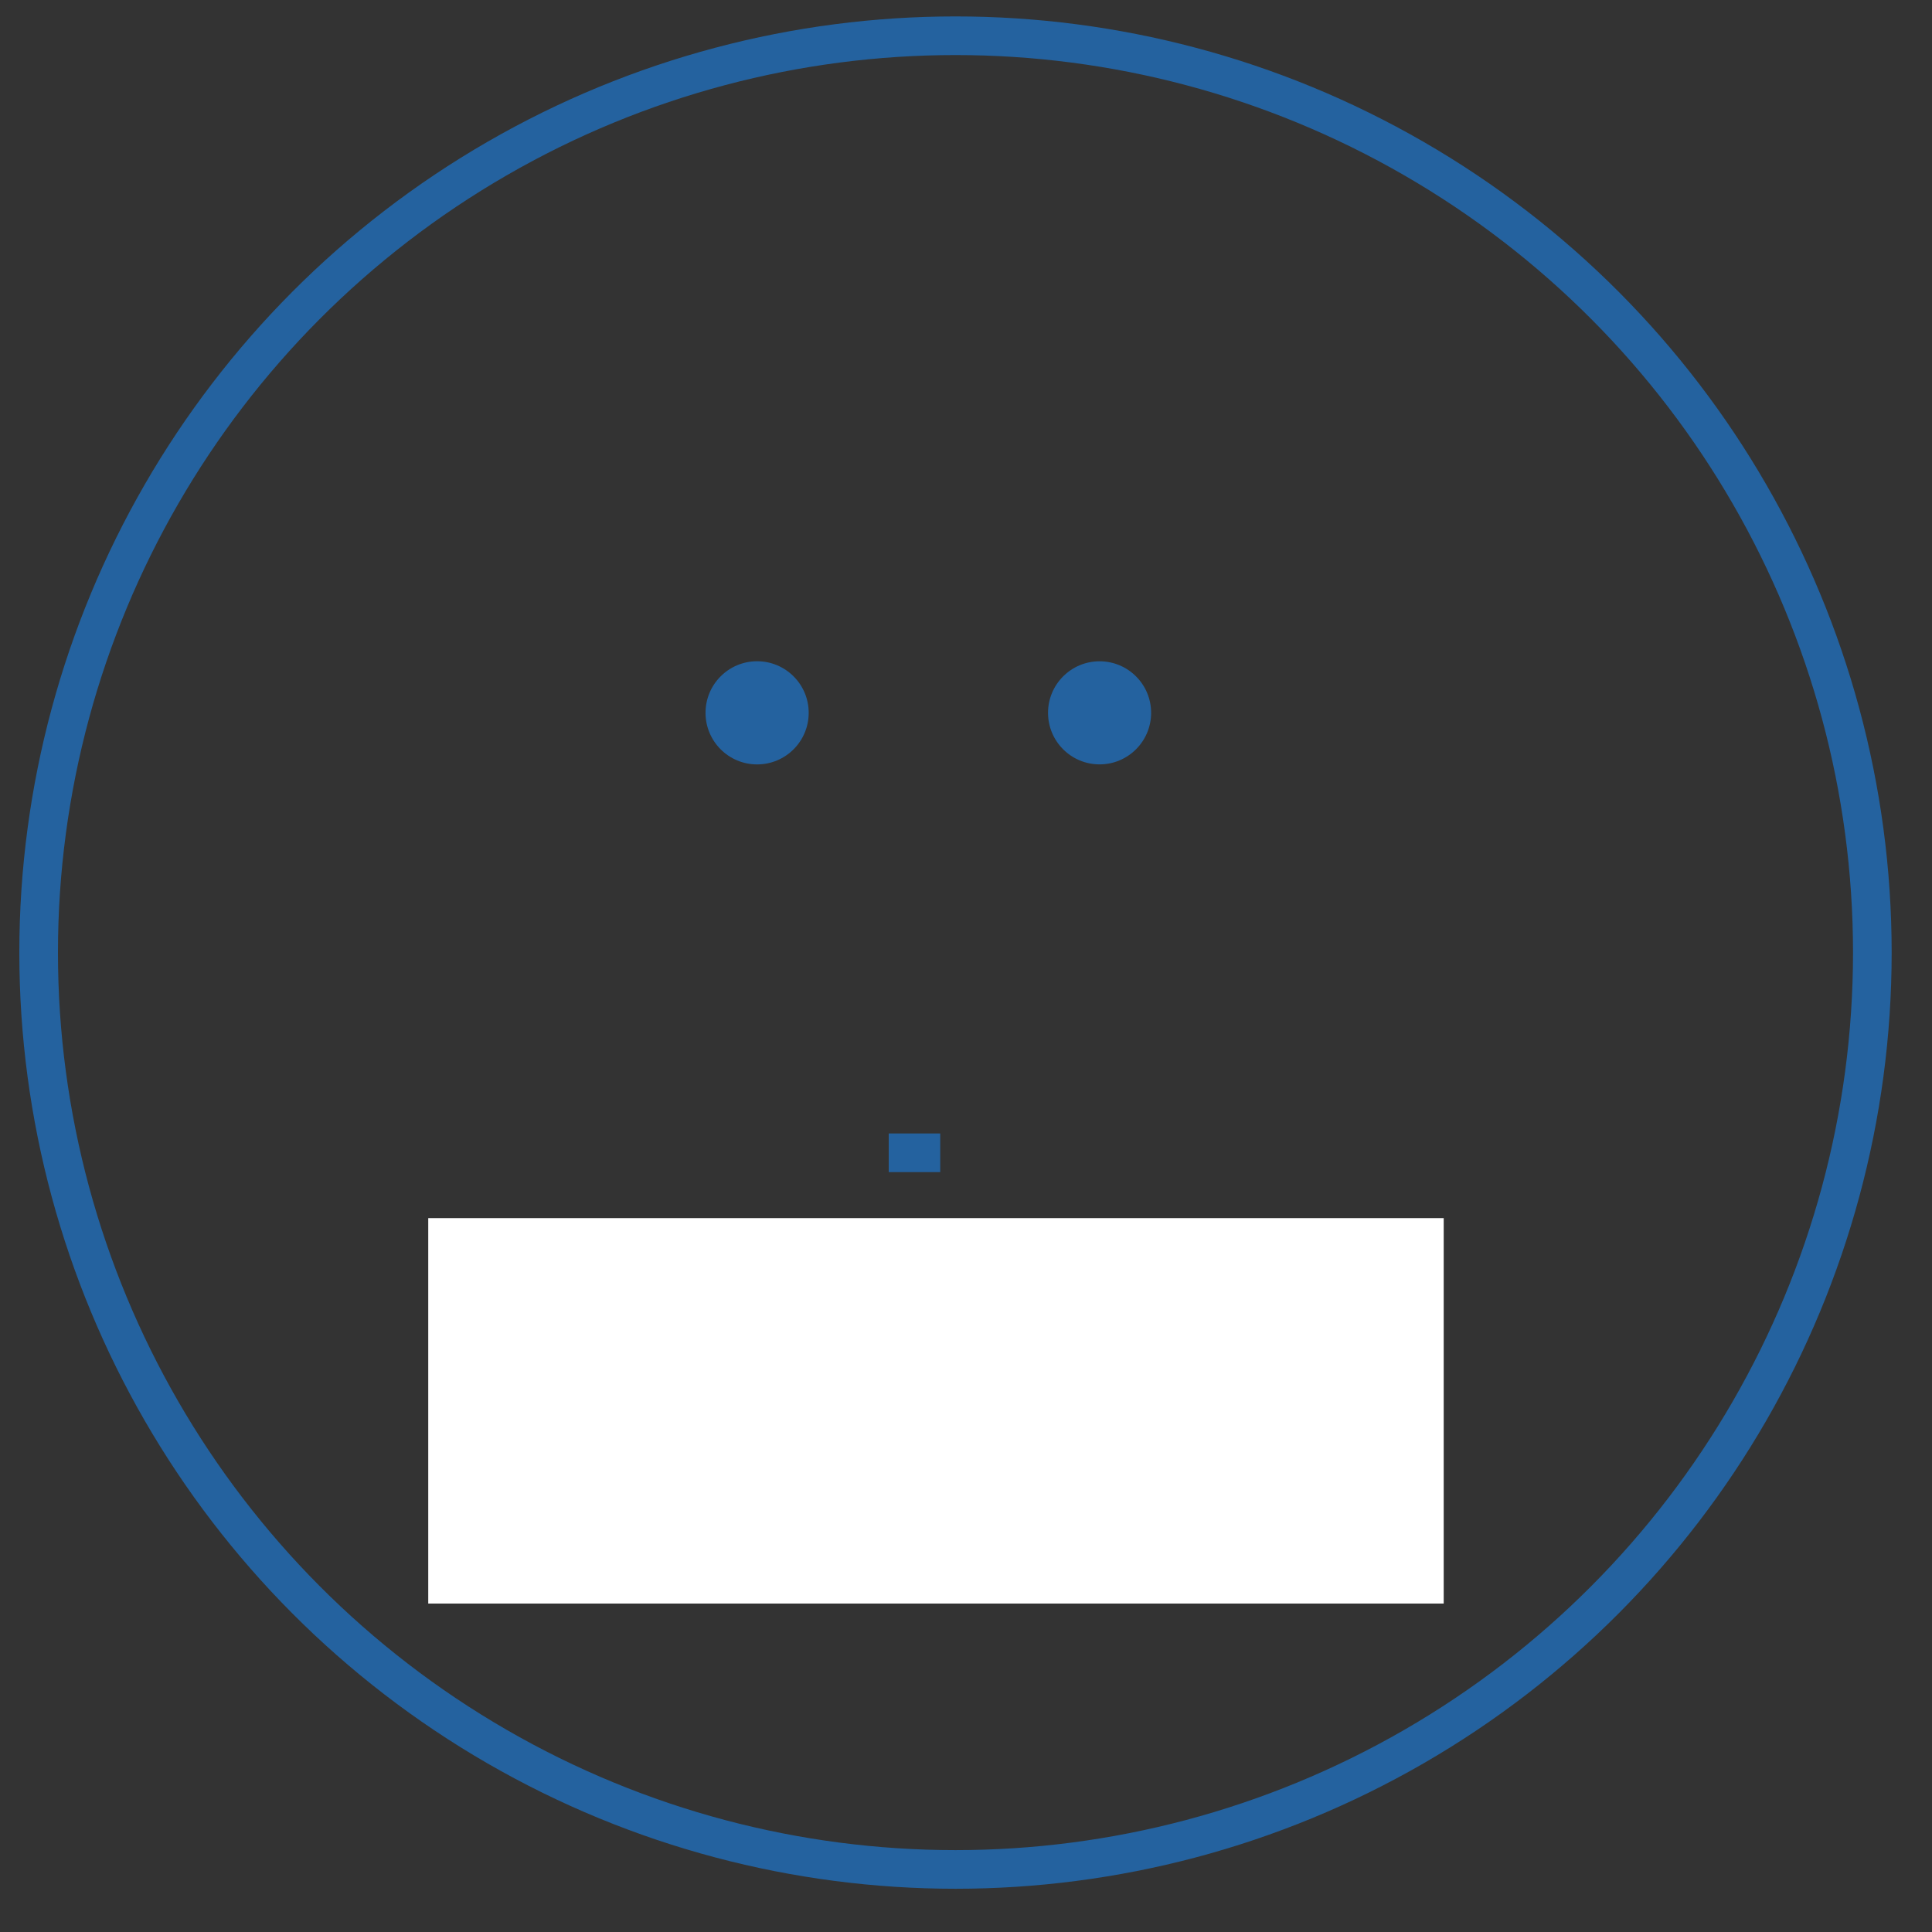 <?xml version="1.0" encoding="utf-8"?>
<!-- Generator: Adobe Illustrator 16.0.0, SVG Export Plug-In . SVG Version: 6.00 Build 0)  -->
<!DOCTYPE svg PUBLIC "-//W3C//DTD SVG 1.1//EN" "http://www.w3.org/Graphics/SVG/1.1/DTD/svg11.dtd">
<svg version="1.1" id="Layer_1" xmlns="http://www.w3.org/2000/svg" xmlns:xlink="http://www.w3.org/1999/xlink" x="0px" y="0px"
	 width="50px" height="50px" viewBox="0 0 50 50" enable-background="new 0 0 50 50" xml:space="preserve">
<rect x="0" y="0" width="50" height="50" fill="#333333" stroke="none"/>
<circle fill="none" stroke="#24629F" stroke-miterlimit="10" cx="24.728" cy="24.653" r="23.728"/>
<rect x="11.083" y="31.525" fill="#FFFFFF" width="26.28" height="9.975"/>
<circle fill="#24629F" cx="19.594" cy="18.448" r="1.335"/>
<circle fill="#24629F" cx="28.457" cy="18.448" r="1.334"/>
<line fill="none" stroke="#24629F" stroke-miterlimit="10" x1="23" y1="29.834" x2="24.333" y2="29.834"/>
</svg>
